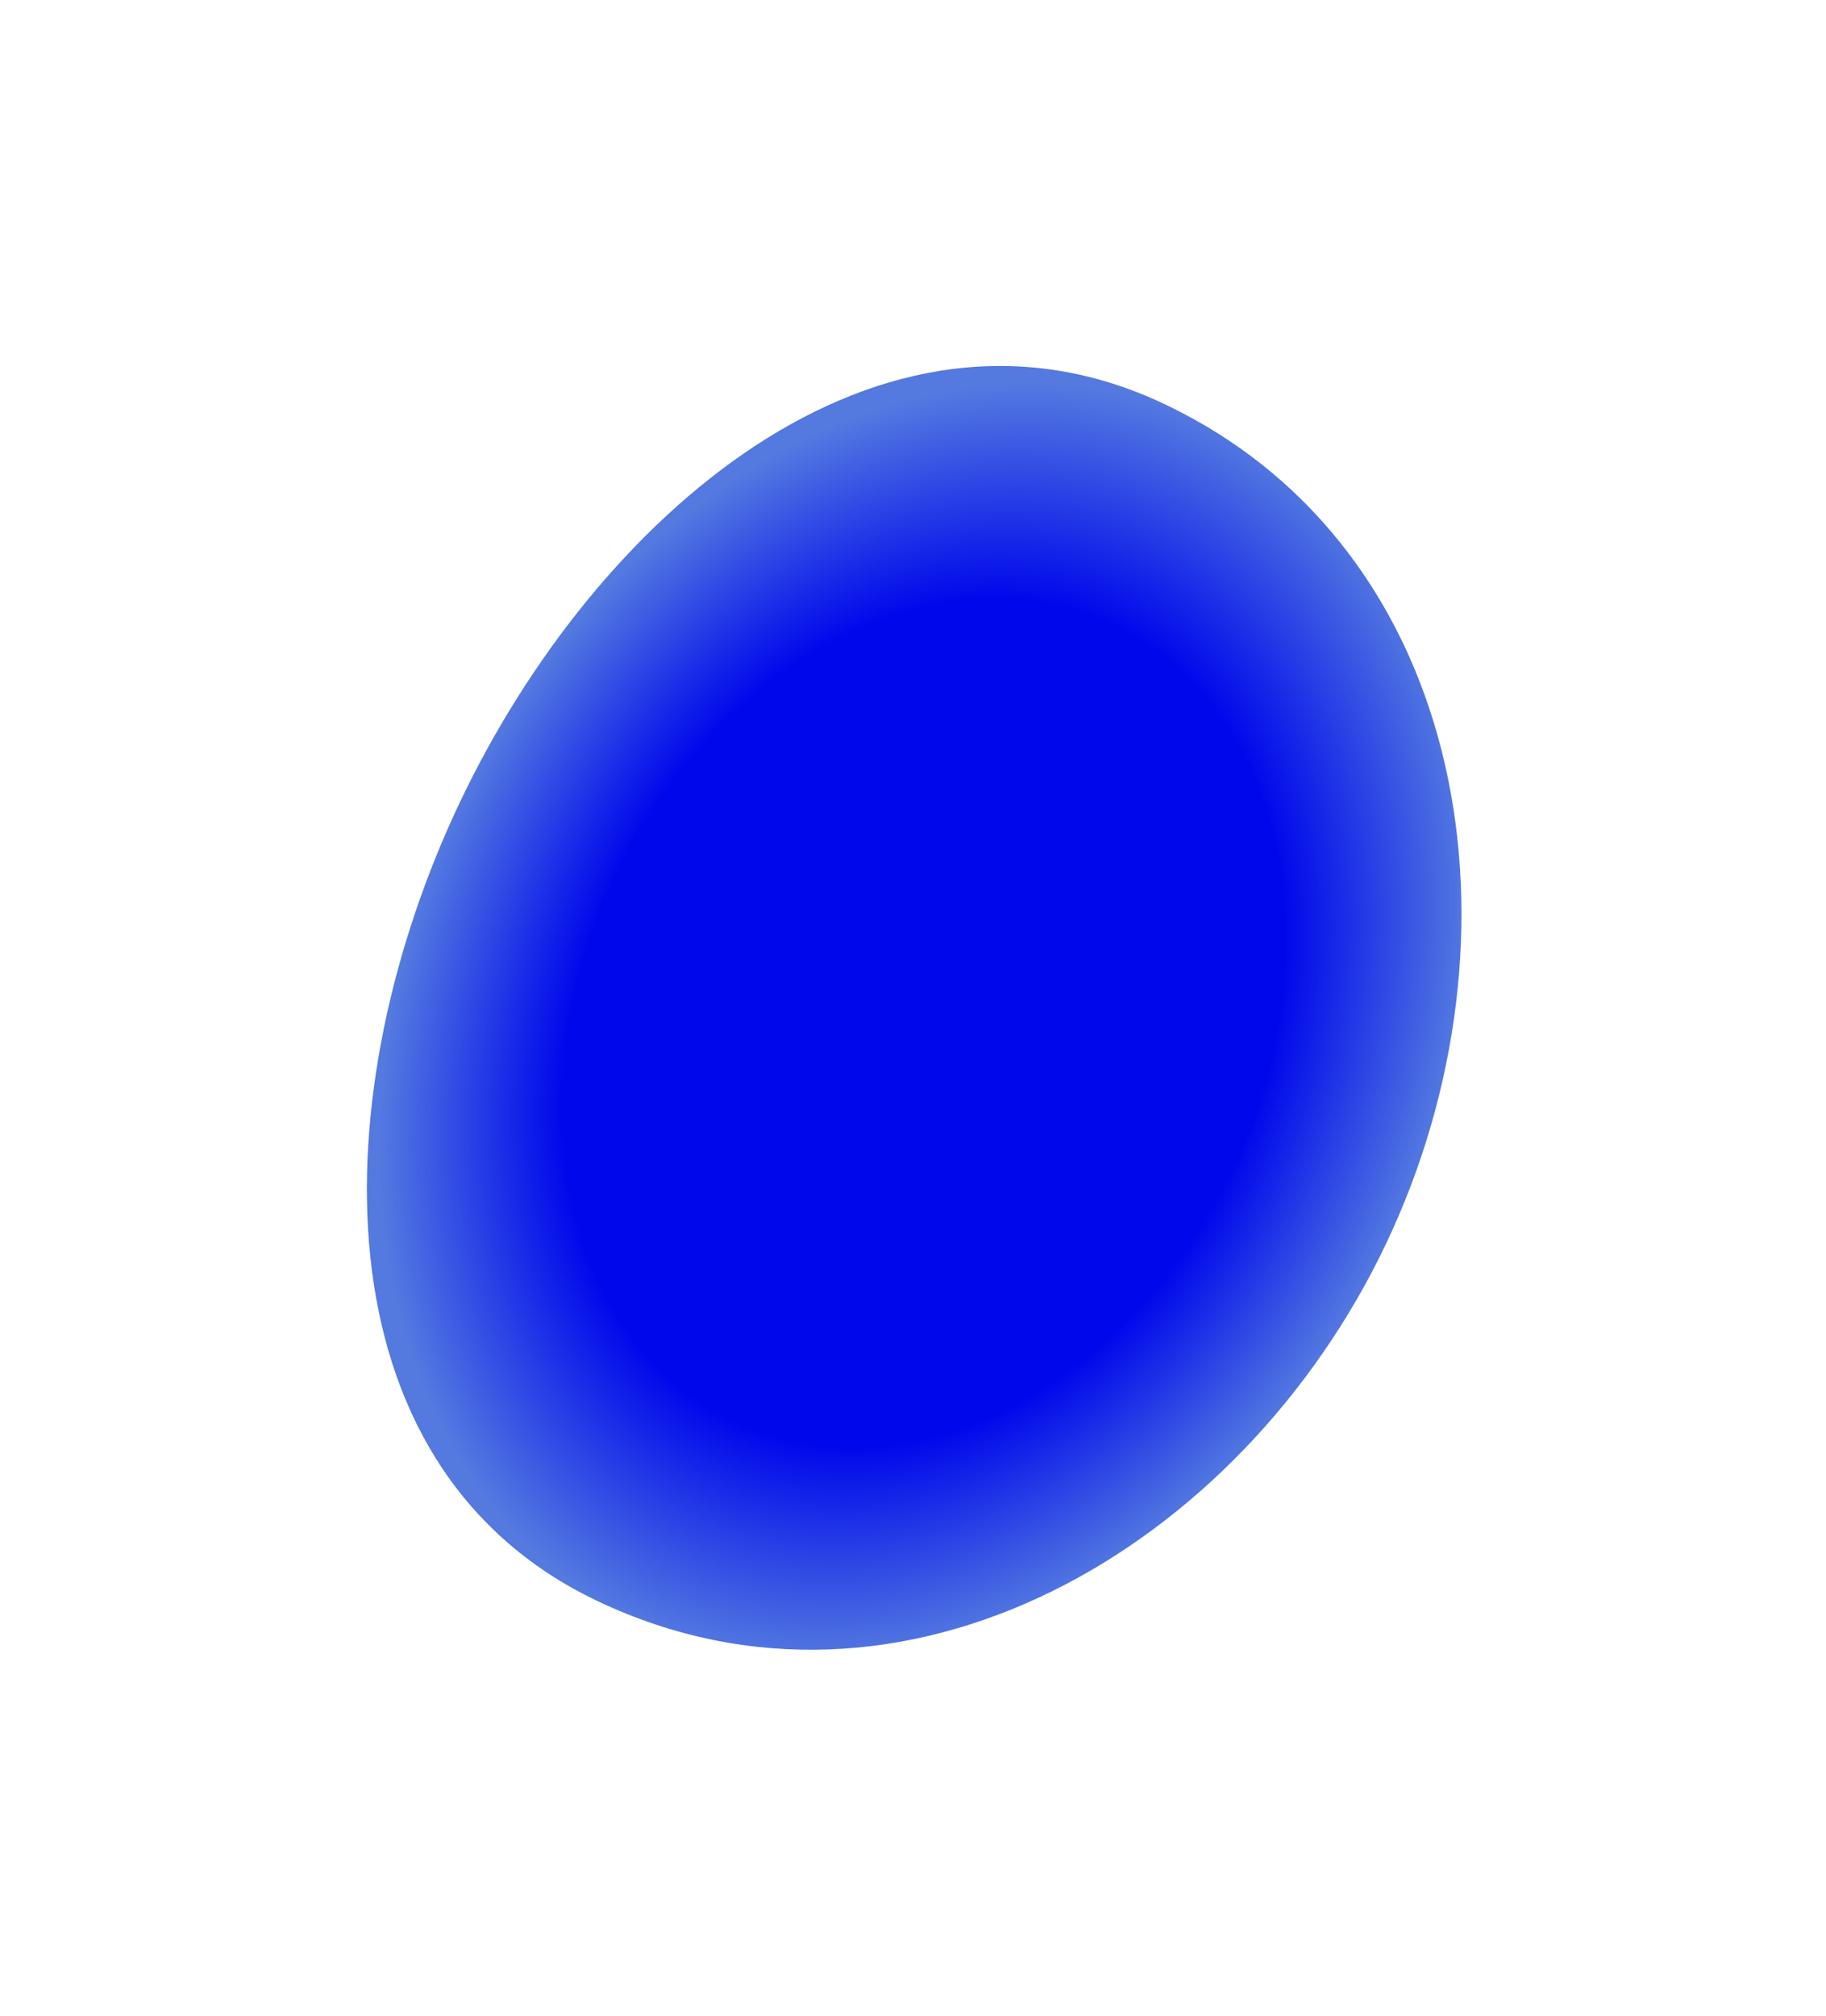 <svg width="501" height="553" viewBox="0 0 501 553" fill="none" xmlns="http://www.w3.org/2000/svg">
<path fill-rule="evenodd" clip-rule="evenodd" d="M319.529 110.839C403.389 150.68 419.939 256.873 380.097 340.733C340.283 424.535 247.513 478.626 163.711 438.812C85.427 401.62 88.955 298.367 126.147 220.083C163.368 141.738 241.184 73.617 319.529 110.839Z" fill="url(#paint0_radial_25_6)"/>
<g filter="url(#filter0_f_25_6)">
<path fill-rule="evenodd" clip-rule="evenodd" d="M319.761 111.136C403.621 150.978 420.171 257.171 380.33 341.031C340.516 424.833 247.746 478.924 163.943 439.11C85.66 401.918 89.188 298.665 126.38 220.381C163.601 142.036 241.416 73.915 319.761 111.136Z" fill="url(#paint1_radial_25_6)"/>
</g>
<defs>
<filter id="filter0_f_25_6" x="0.897" y="0.673" width="500.086" height="551.787" filterUnits="userSpaceOnUse" color-interpolation-filters="sRGB">
<feFlood flood-opacity="0" result="BackgroundImageFix"/>
<feBlend mode="normal" in="SourceGraphic" in2="BackgroundImageFix" result="shape"/>
<feGaussianBlur stdDeviation="50" result="effect1_foregroundBlur_25_6"/>
</filter>
<radialGradient id="paint0_radial_25_6" cx="0" cy="0" r="1" gradientUnits="userSpaceOnUse" gradientTransform="translate(253.168 280.312) rotate(115.412) scale(181.553 140.577)">
<stop offset="0.663" stop-color="#0008EB"/>
<stop offset="1" stop-color="#547AE0"/>
</radialGradient>
<radialGradient id="paint1_radial_25_6" cx="0" cy="0" r="1" gradientUnits="userSpaceOnUse" gradientTransform="translate(253.4 280.609) rotate(115.412) scale(181.553 140.577)">
<stop offset="0.663" stop-color="#0008EB"/>
<stop offset="1" stop-color="#547AE0"/>
</radialGradient>
</defs>
</svg>
